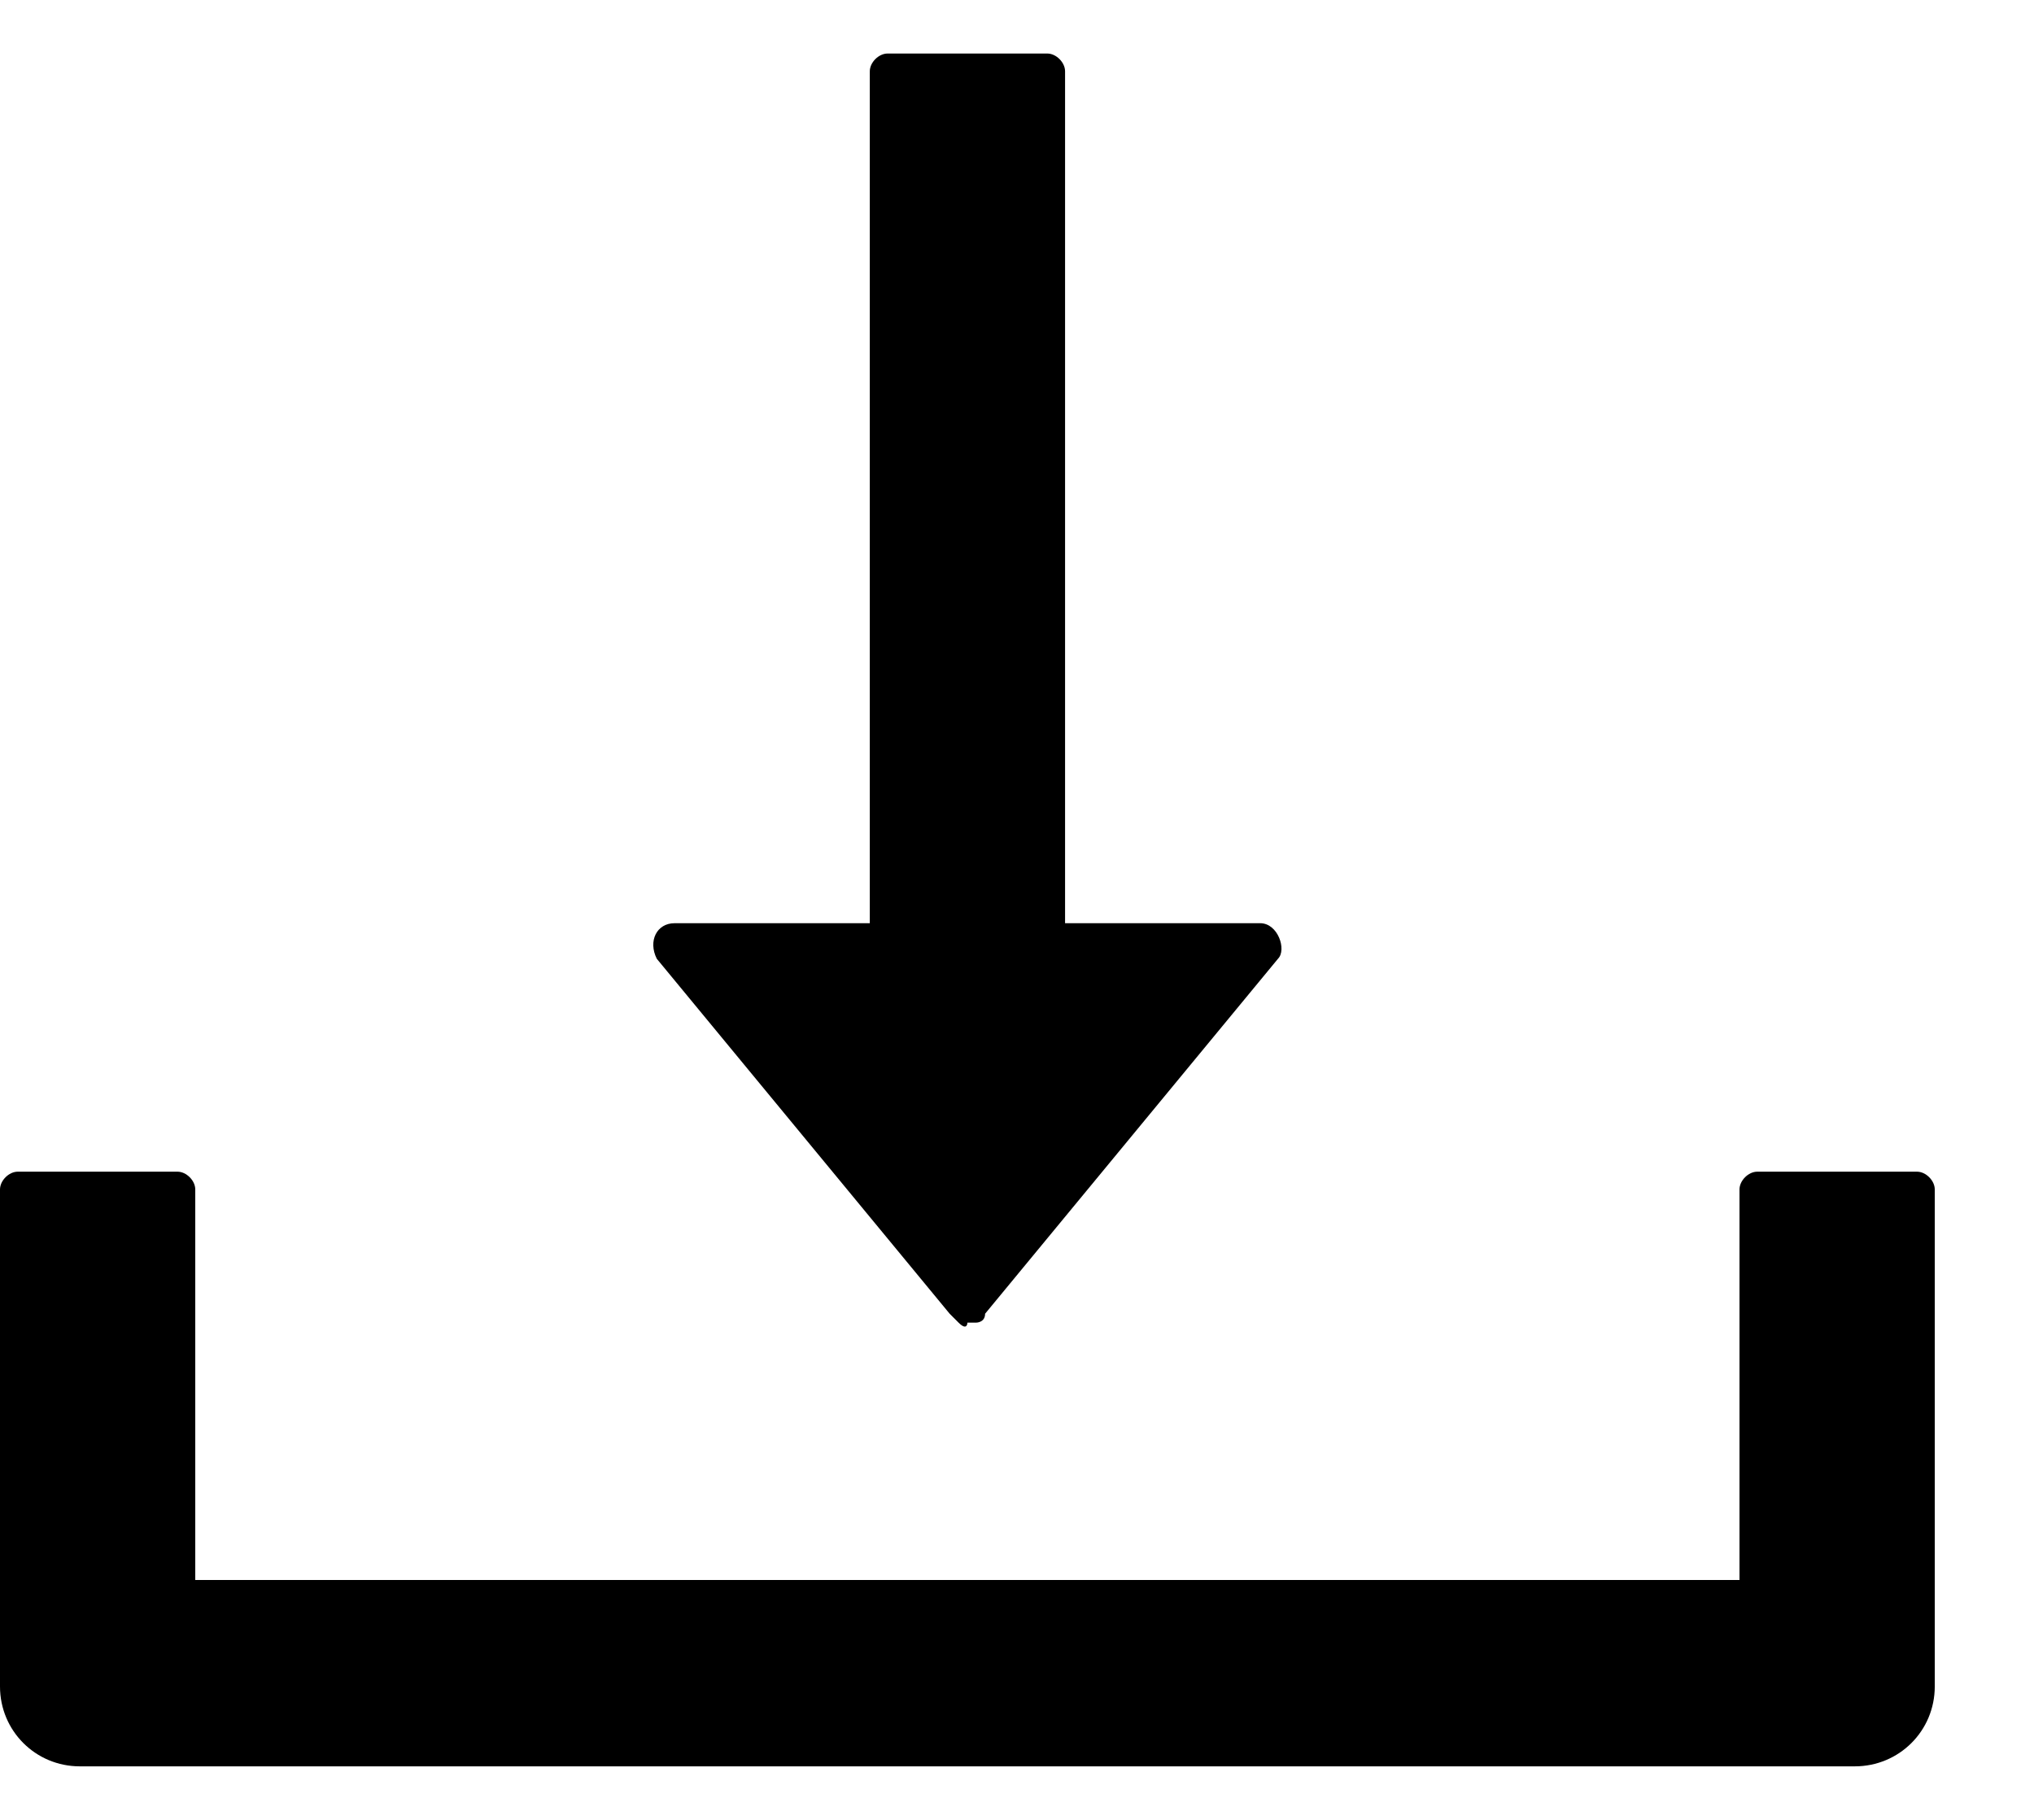 <svg width="19" height="17" viewBox="0 0 19 17" fill="none" xmlns="http://www.w3.org/2000/svg">
<g clip-path="url(#clip0_1274_47)">
<path d="M17.907 10.945H16.415C16.332 10.945 16.249 11.028 16.249 11.111V14.759H1.824V11.111C1.824 11.028 1.741 10.945 1.658 10.945H0.166C0.083 10.945 0 11.028 0 11.111V15.754C0 16.168 0.332 16.5 0.746 16.5H17.326C17.741 16.5 18.073 16.168 18.073 15.754V11.111C18.073 11.028 17.99 10.945 17.907 10.945Z" fill="black"/>
<path d="M11.772 8.624H9.949V0.666C9.949 0.583 9.866 0.5 9.783 0.5H8.291C8.208 0.5 8.125 0.583 8.125 0.666V8.624H6.301C6.135 8.624 6.052 8.79 6.135 8.956L8.871 12.272C8.871 12.272 8.871 12.272 8.954 12.355C9.037 12.438 9.037 12.355 9.037 12.355H9.12C9.12 12.355 9.202 12.355 9.202 12.272L11.938 8.956C12.021 8.873 11.938 8.624 11.772 8.624Z" fill="black"/>
</g>
<defs>
<clipPath id="clip0_1274_47">
<rect width="19" height="17" fill="white"/>
</clipPath>
</defs>
</svg>
